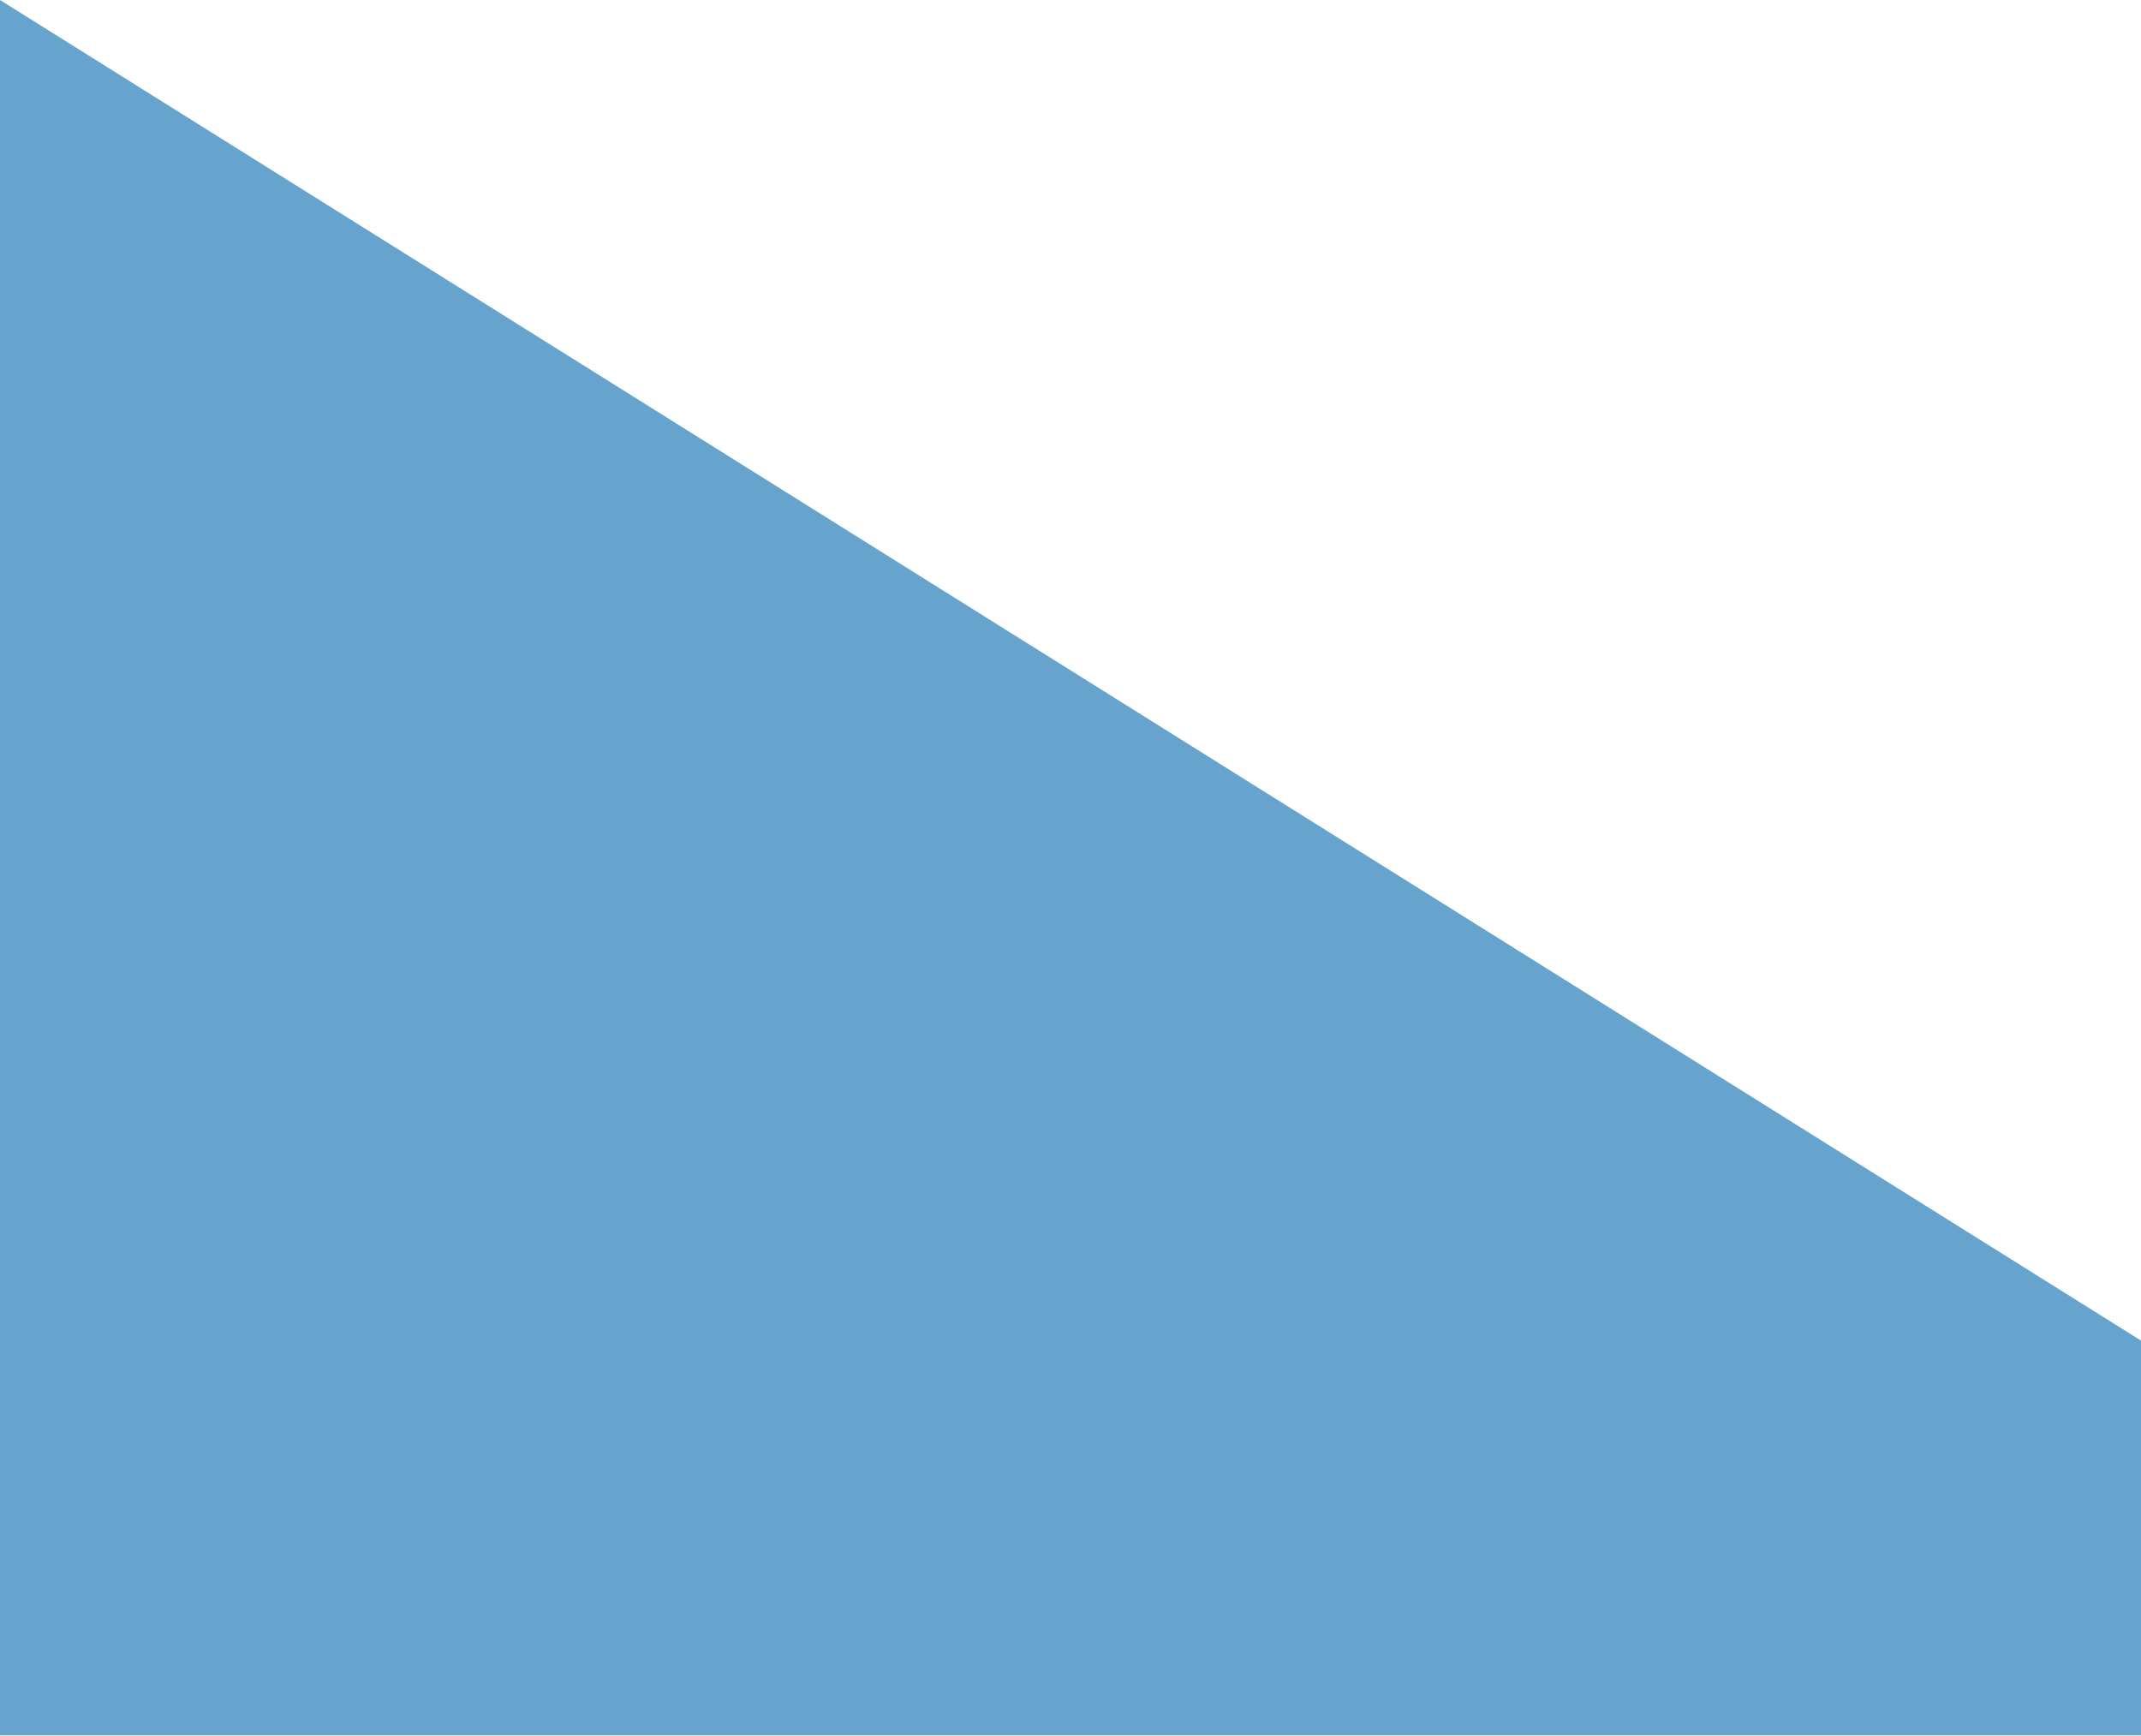 <?xml version="1.0" encoding="UTF-8" standalone="no"?>
<svg width="280px" height="227px" viewBox="0 0 280 227" version="1.1" xmlns="http://www.w3.org/2000/svg" xmlns:xlink="http://www.w3.org/1999/xlink" xmlns:sketch="http://www.bohemiancoding.com/sketch/ns">
    <!-- Generator: Sketch 3.2.2 (9983) - http://www.bohemiancoding.com/sketch -->
    <title>Imported Layers 3</title>
    <desc>Created with Sketch.</desc>
    <defs></defs>
    <g id="Page-1" stroke="none" stroke-width="1" fill="none" fill-rule="evenodd" sketch:type="MSPage">
        <g id="Homepage" sketch:type="MSArtboardGroup" transform="translate(-991, -591)" fill="#569AC8" opacity="0.9">
            <g id="new-grid-design" sketch:type="MSLayerGroup" transform="translate(89, 287)">
                <path d="M1182,530.946 L902,530.946 L902,304 L1182,479.312 L1182,530.946" id="Imported-Layers-3" sketch:type="MSShapeGroup"></path>
            </g>
        </g>
    </g>
</svg>